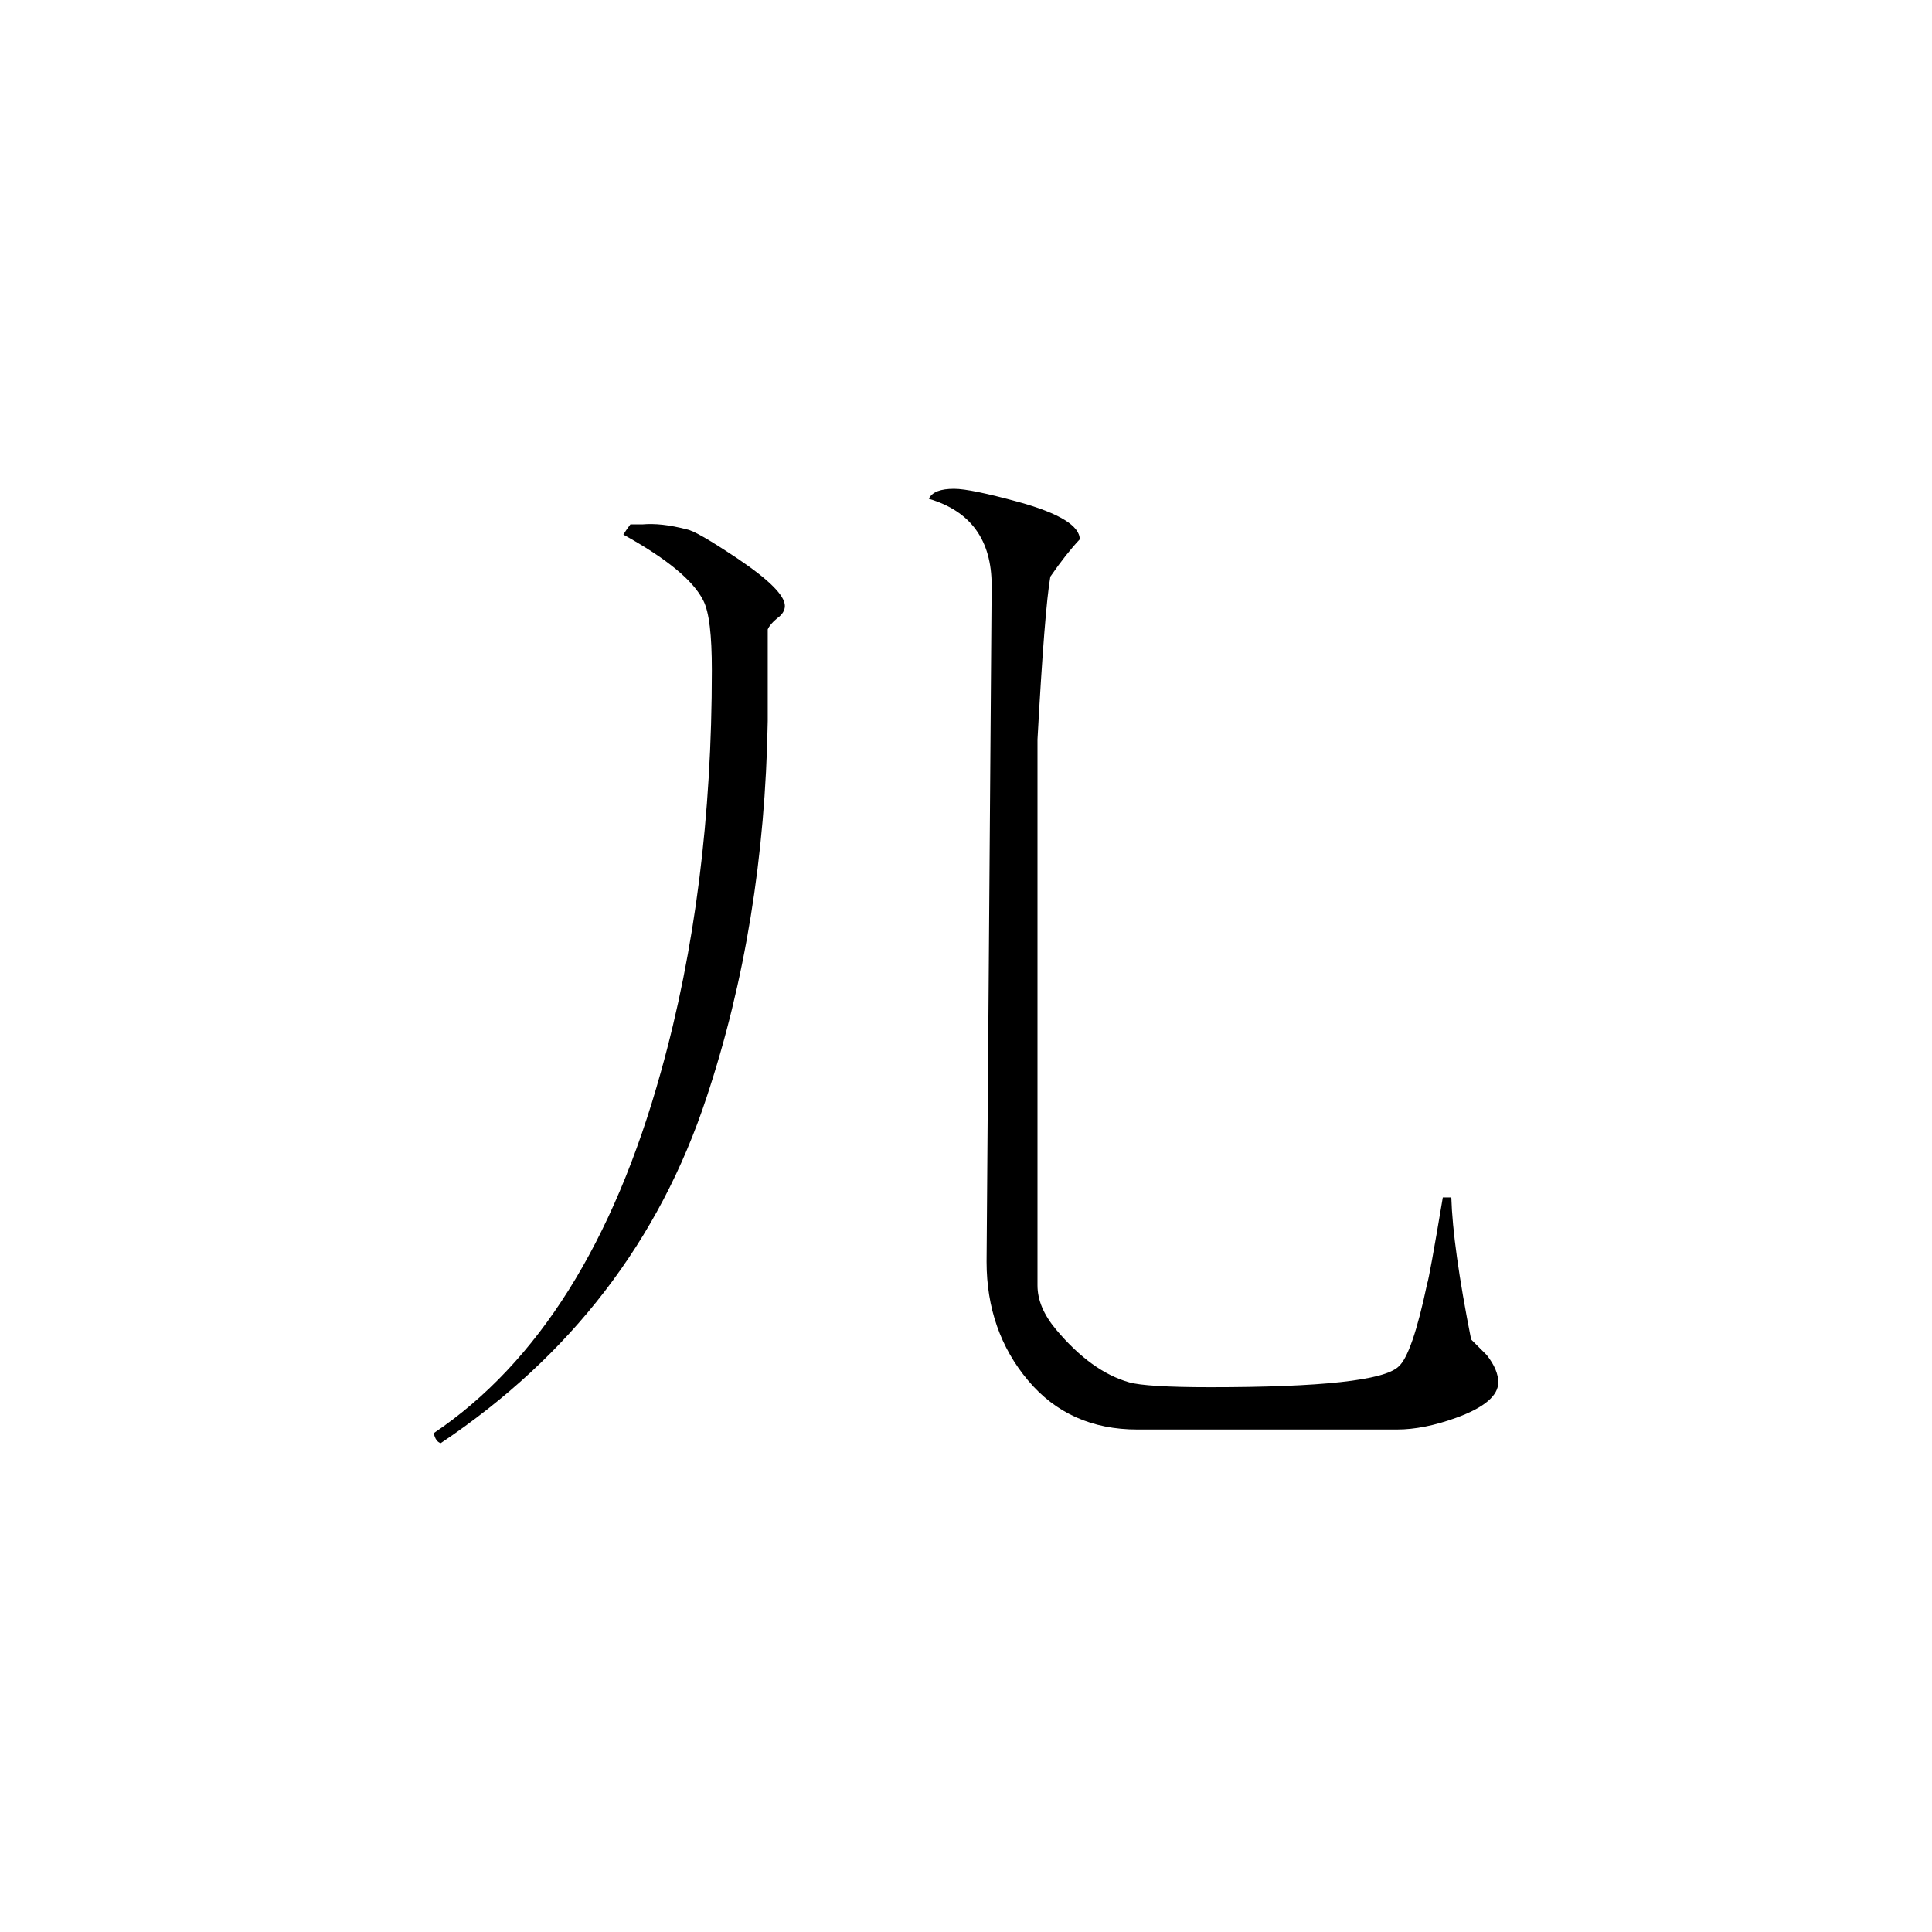 <svg height="40" viewBox="0 0 40 40" width="40" xmlns="http://www.w3.org/2000/svg"><path d="m31.02 28.621c0 .273-.289.523-.875.734-.441.16-.852.242-1.223.242h-5.375c-.934 0-1.691-.336-2.262-1.016-.57-.676-.859-1.504-.859-2.457l.105-14.004c0-.938-.434-1.539-1.301-1.793.07-.145.25-.207.523-.207.234 0 .68.094 1.336.273.848.234 1.266.496 1.266.773-.18.191-.383.445-.609.773-.078.445-.168 1.57-.266 3.371v11.301c0 .309.129.609.383.914.492.586.992.945 1.512 1.094.23.066.793.102 1.684.102 2.297 0 3.594-.141 3.895-.426.188-.16.387-.734.594-1.719.027-.066.137-.668.324-1.785h.176c.02.676.156 1.66.41 2.941l.324.324c.16.203.238.395.238.562zm-14.77-16.078c0 .094-.051.18-.16.258-.105.086-.168.164-.195.23v1.895c-.047 2.809-.473 5.406-1.266 7.793-.977 2.969-2.816 5.359-5.504 7.16-.074-.02-.121-.094-.145-.207 2.156-1.453 3.723-3.949 4.703-7.48.707-2.523 1.055-5.297 1.055-8.316 0-.73-.055-1.203-.176-1.441-.207-.418-.766-.875-1.656-1.367.031-.051.074-.117.145-.211h.246c.262-.023.559.008.918.102.141.023.488.227 1.051.602.656.441.984.77.984.984zm0 0"/></svg>